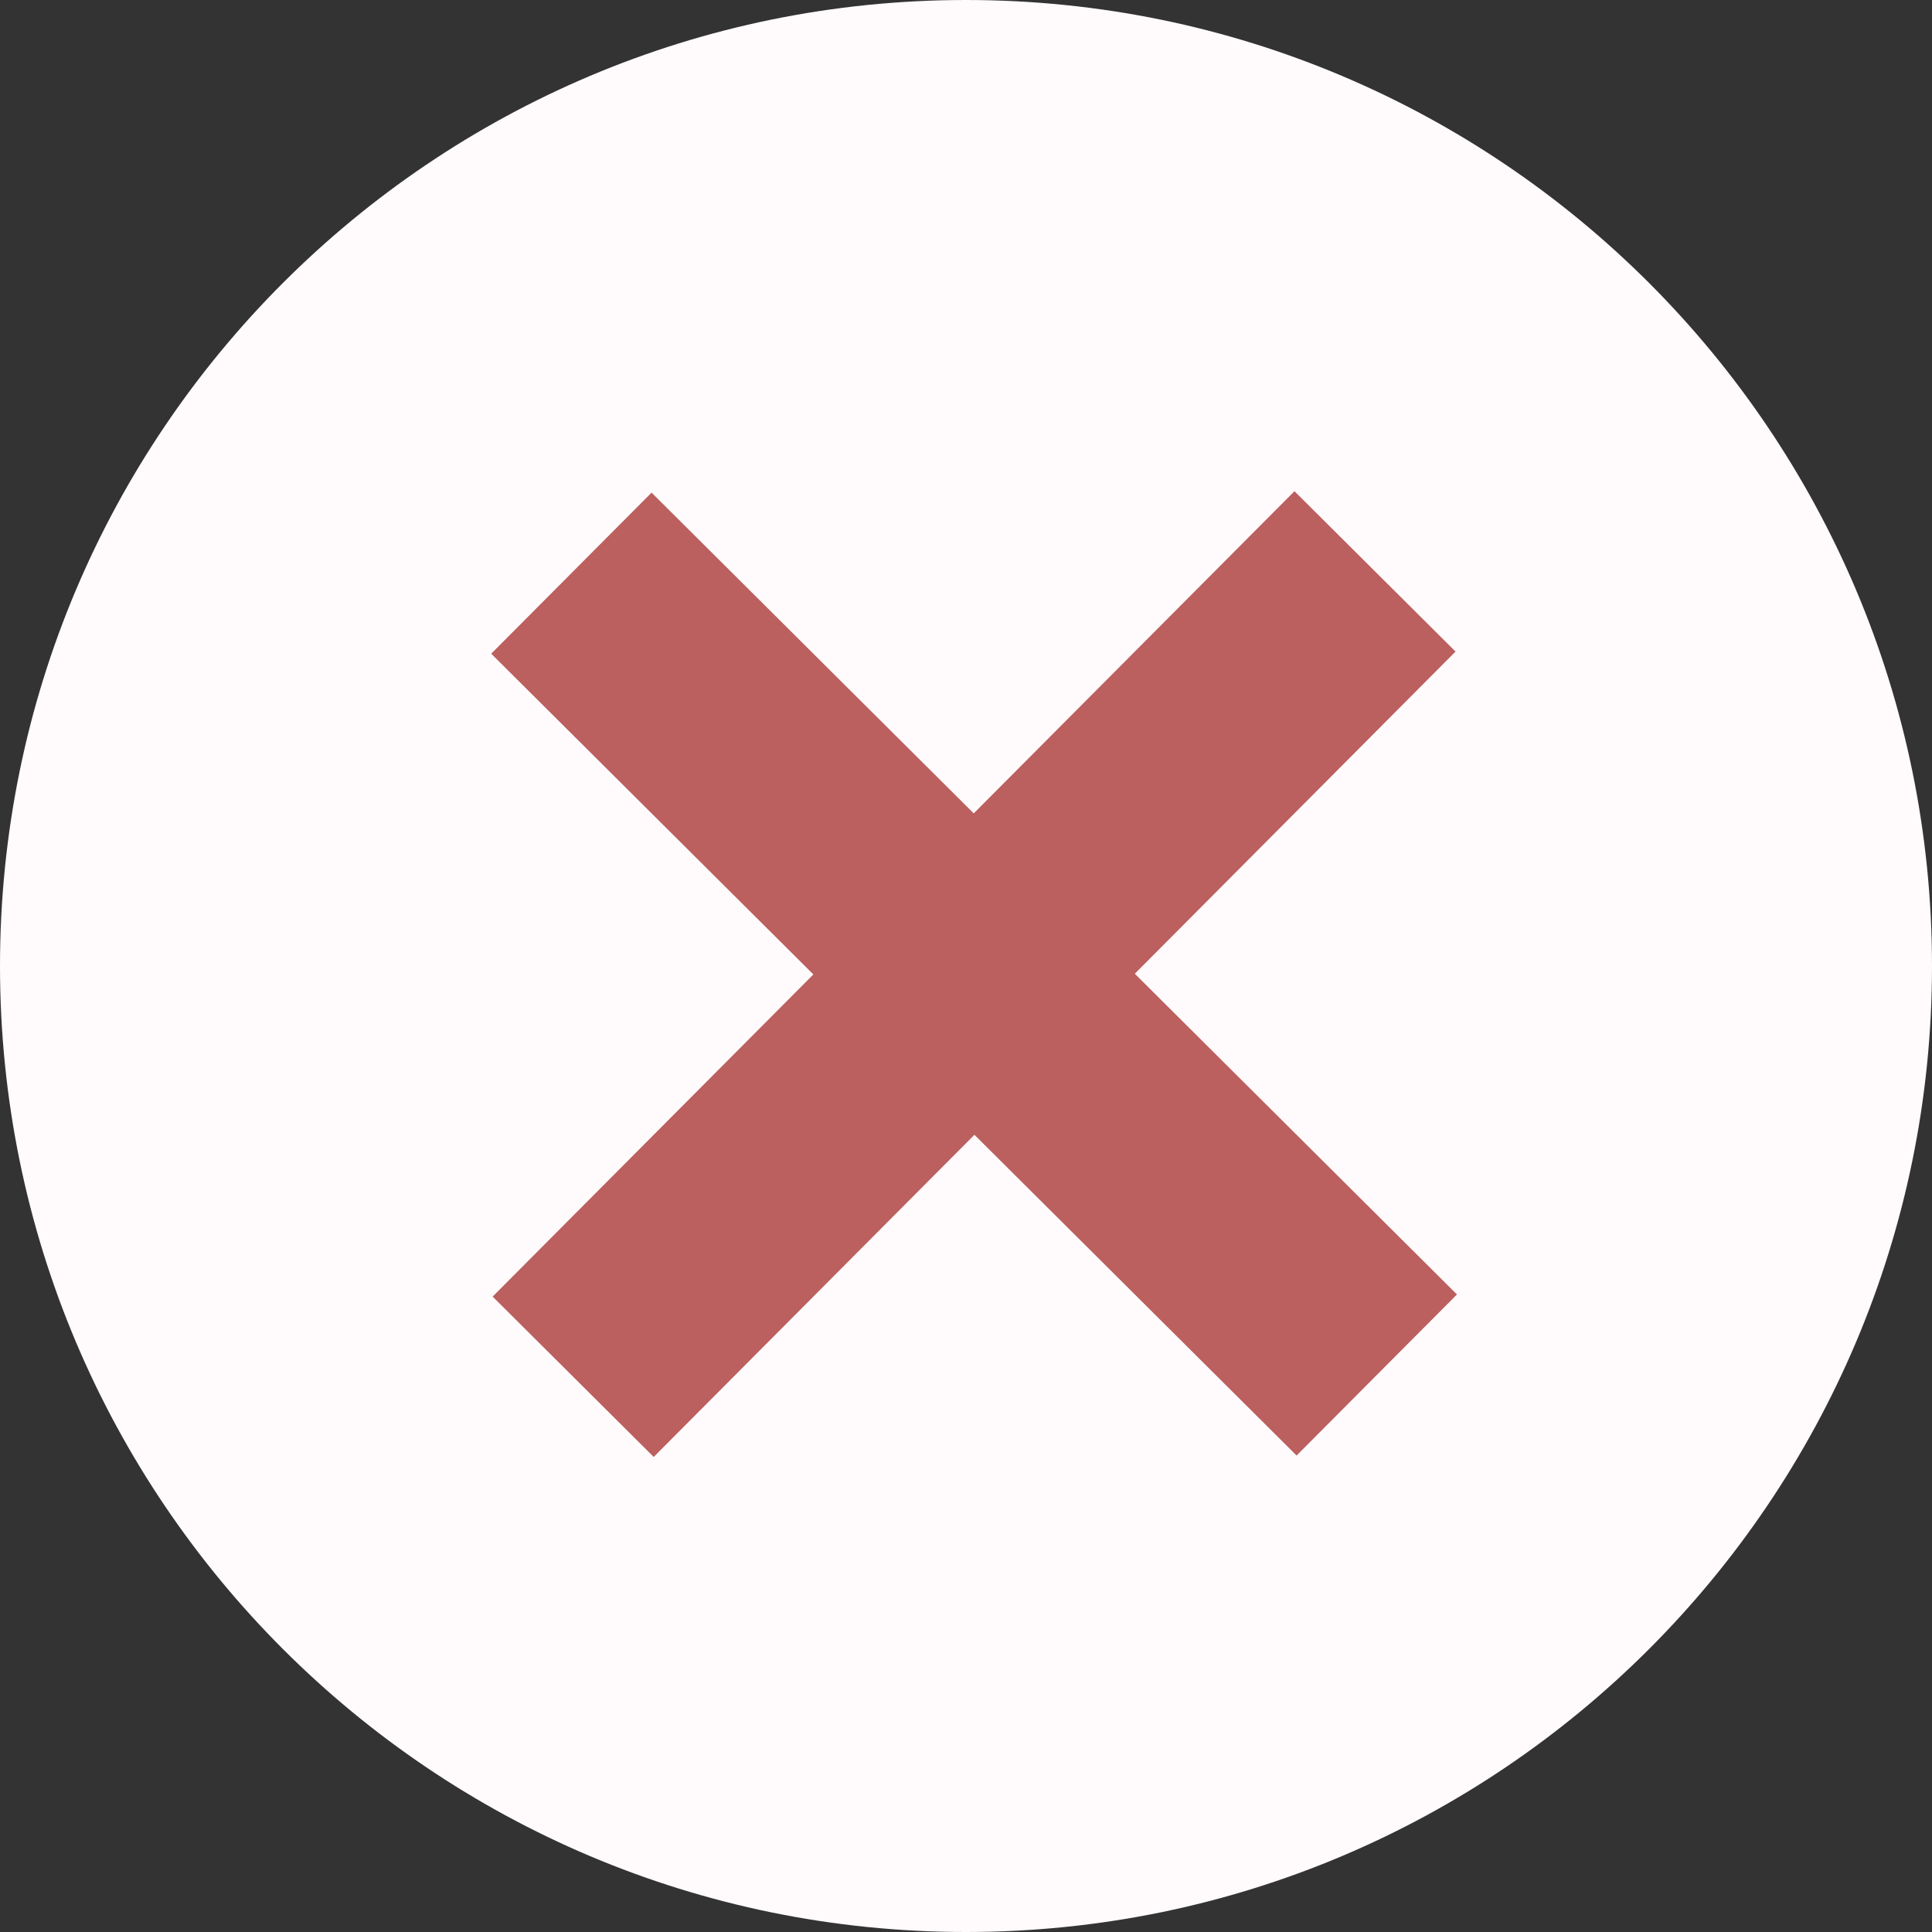 <svg width="71" height="71" viewBox="0 0 71 71" fill="none" xmlns="http://www.w3.org/2000/svg">
<rect x="0" y="0" width="71" height="71" fill="#333333" stroke="none"/>
<path d="M71 35.5C71 55.106 55.106 71 35.5 71C15.894 71 0 55.106 0 35.5C0 15.894 15.894 0 35.5 0C55.106 0 71 15.894 71 35.5Z" fill="#FFFAFB"/>
<path d="M53.49 23.945L24.023 53.542L18.104 47.649L47.571 18.052L53.49 23.945Z" fill="#BB5F5F"/>
<path d="M23.945 18.104L53.542 47.571L47.649 53.49L18.052 24.023L23.945 18.104Z" fill="#BB5F5F"/>
</svg>

